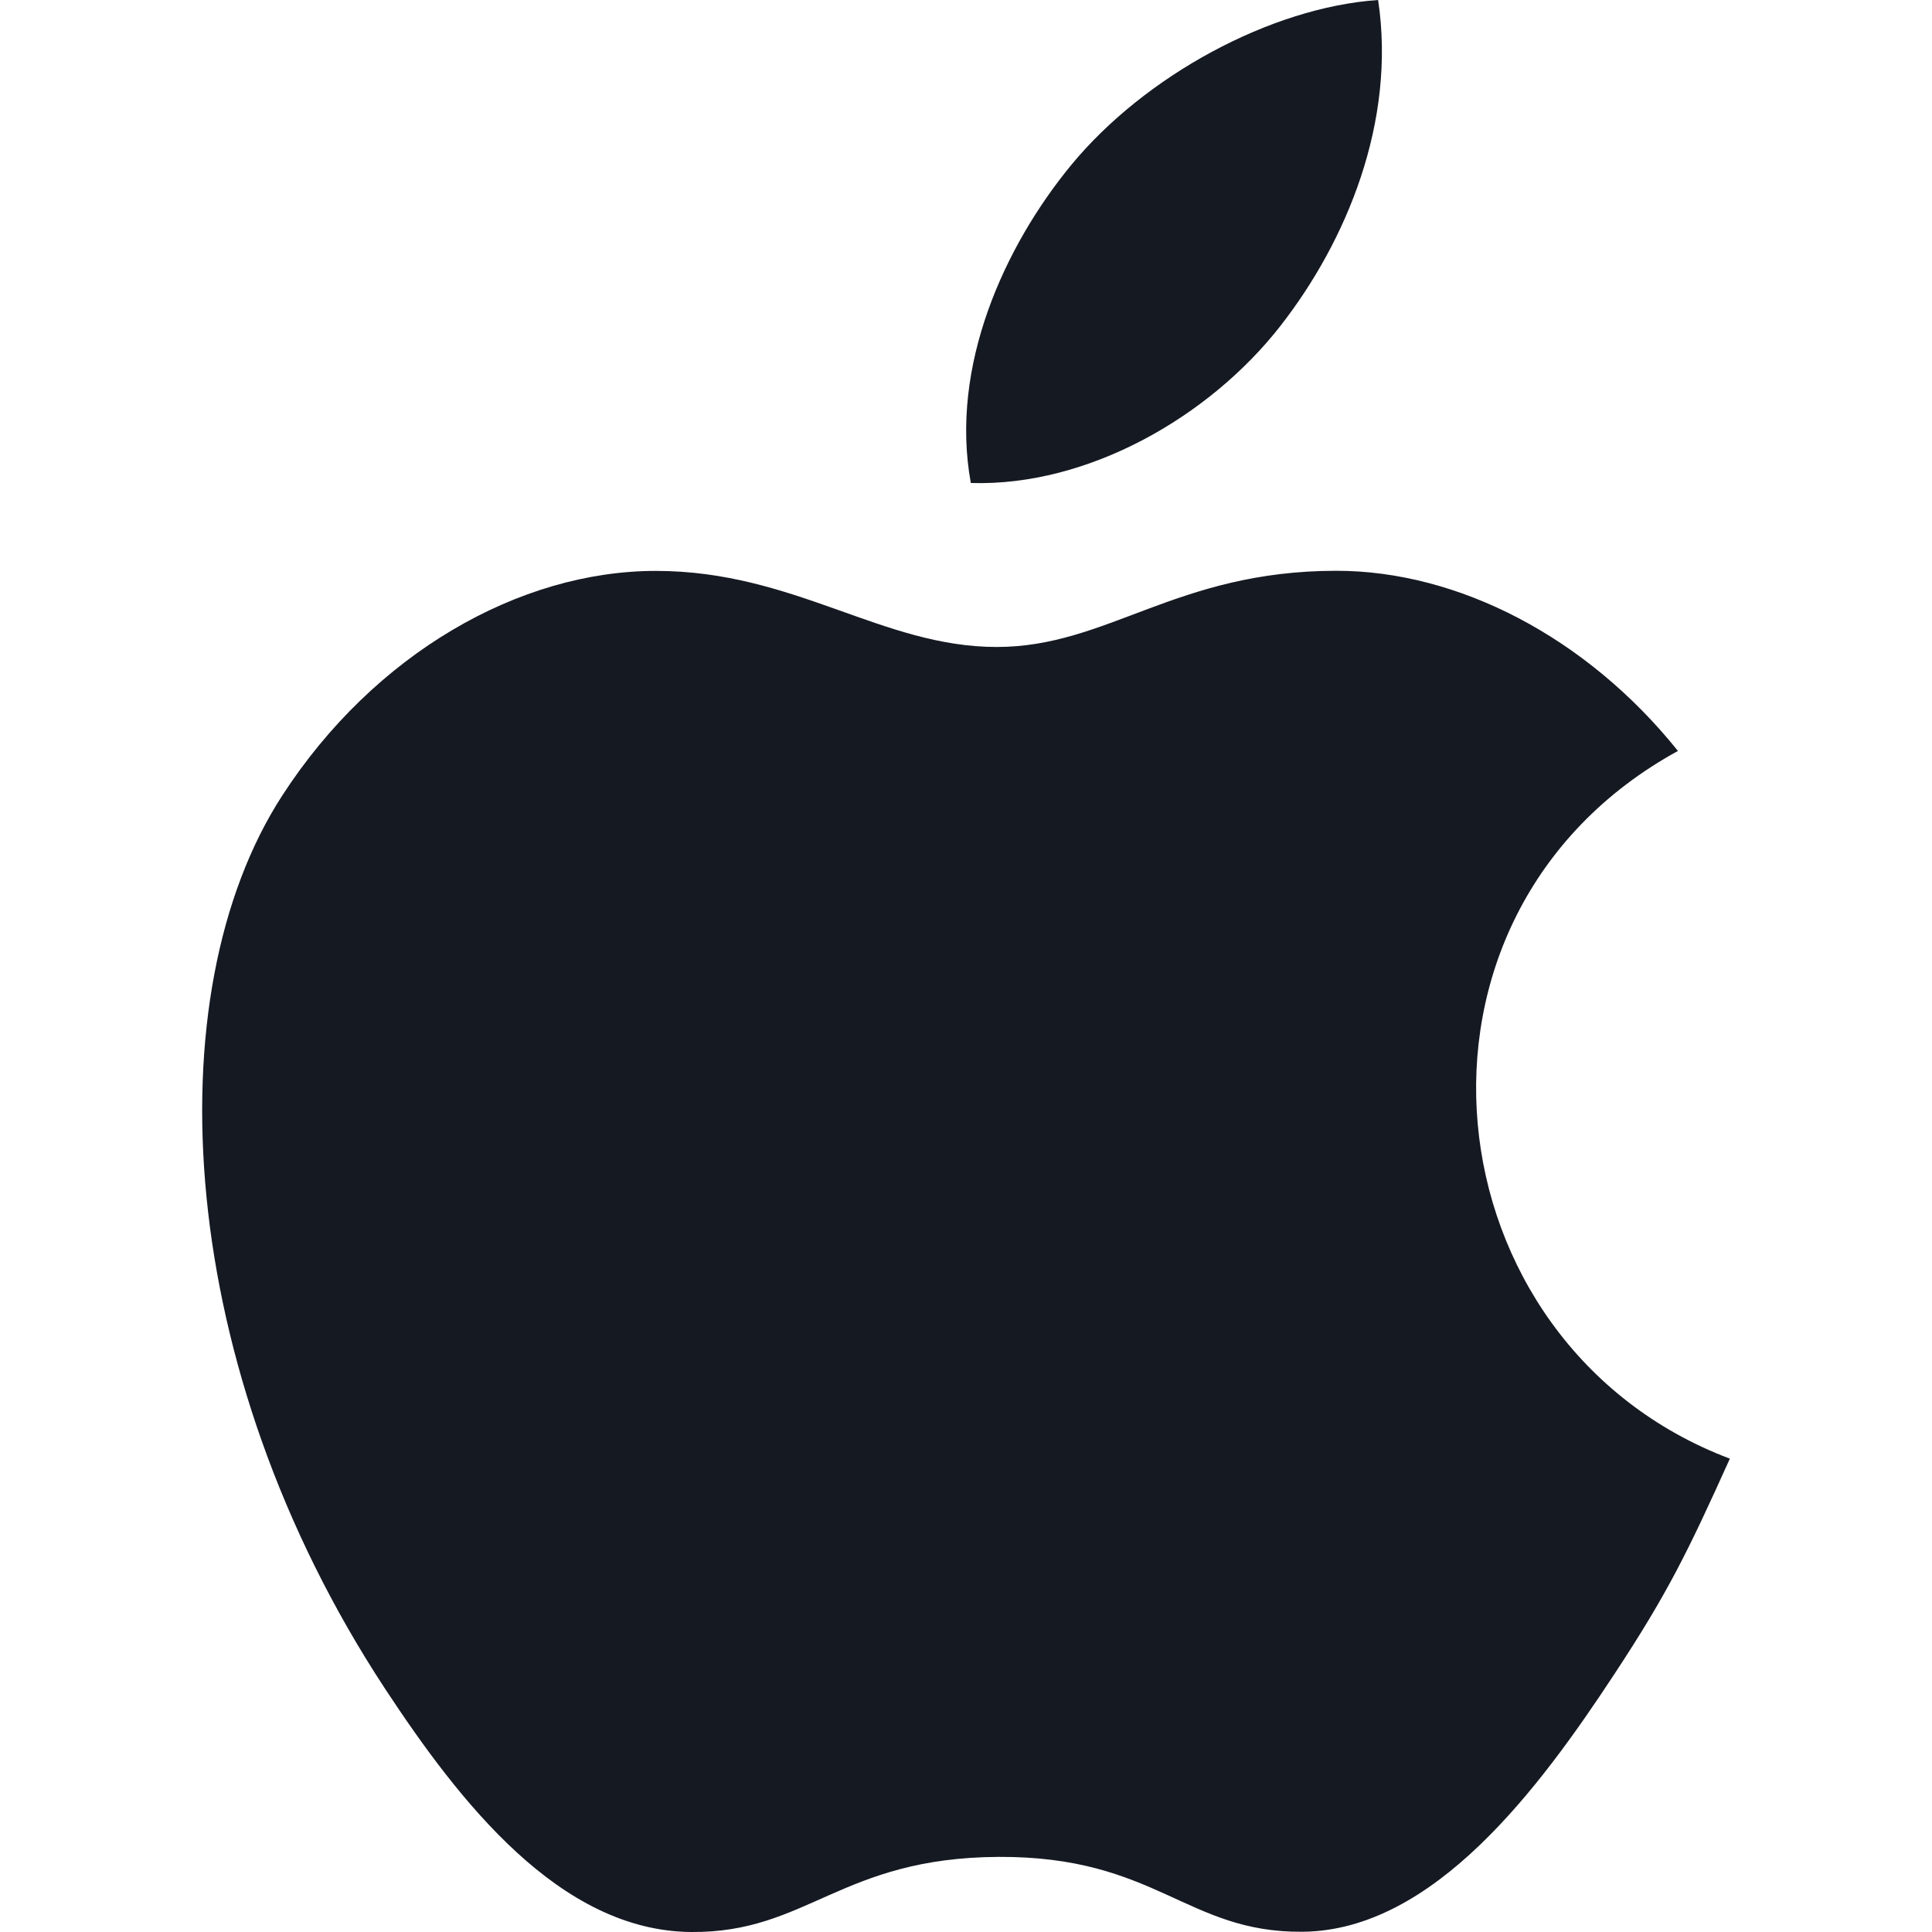 <?xml version="1.0" encoding="UTF-8"?>
<svg width="16px" height="16px" viewBox="0 0 16 16" version="1.1" xmlns="http://www.w3.org/2000/svg" xmlns:xlink="http://www.w3.org/1999/xlink">
    <!-- Generator: Sketch 45.2 (43514) - http://www.bohemiancoding.com/sketch -->
    <title>icons/16/iOS</title>
    <desc>Created with Sketch.</desc>
    <defs>
        <path d="M14.326,12.08 C13.98,12.846 13.815,13.188 13.369,13.865 C12.748,14.81 11.873,15.988 10.788,15.998 C9.824,16.007 9.576,15.371 8.268,15.378 C6.96,15.385 6.686,16.009 5.722,16 C4.637,15.99 3.808,14.927 3.186,13.981 C1.45,11.337 1.268,8.235 2.339,6.586 C3.1,5.413 4.301,4.728 5.431,4.728 C6.581,4.728 7.303,5.358 8.254,5.358 C9.176,5.358 9.738,4.727 11.068,4.727 C12.073,4.727 13.138,5.274 13.896,6.219 C11.411,7.582 11.815,11.131 14.326,12.08 Z M10.604,2.699 C10.019,3.449 9.013,4.03 8.04,4 C7.863,3.033 8.319,2.038 8.871,1.367 C9.48,0.628 10.522,0.061 11.413,0 C11.564,1.01 11.15,1.999 10.604,2.699 Z" id="path-1"></path>
    </defs>
    <g stroke="none" stroke-width="1" fill="none" fill-rule="evenodd">
        <g>
            <mask id="mask-2" fill="white">
                <use xlink:href="#path-1"></use>
            </mask>
            <use fill="#151922" fill-rule="nonzero" xlink:href="#path-1"></use>
        </g>
    </g>
</svg>